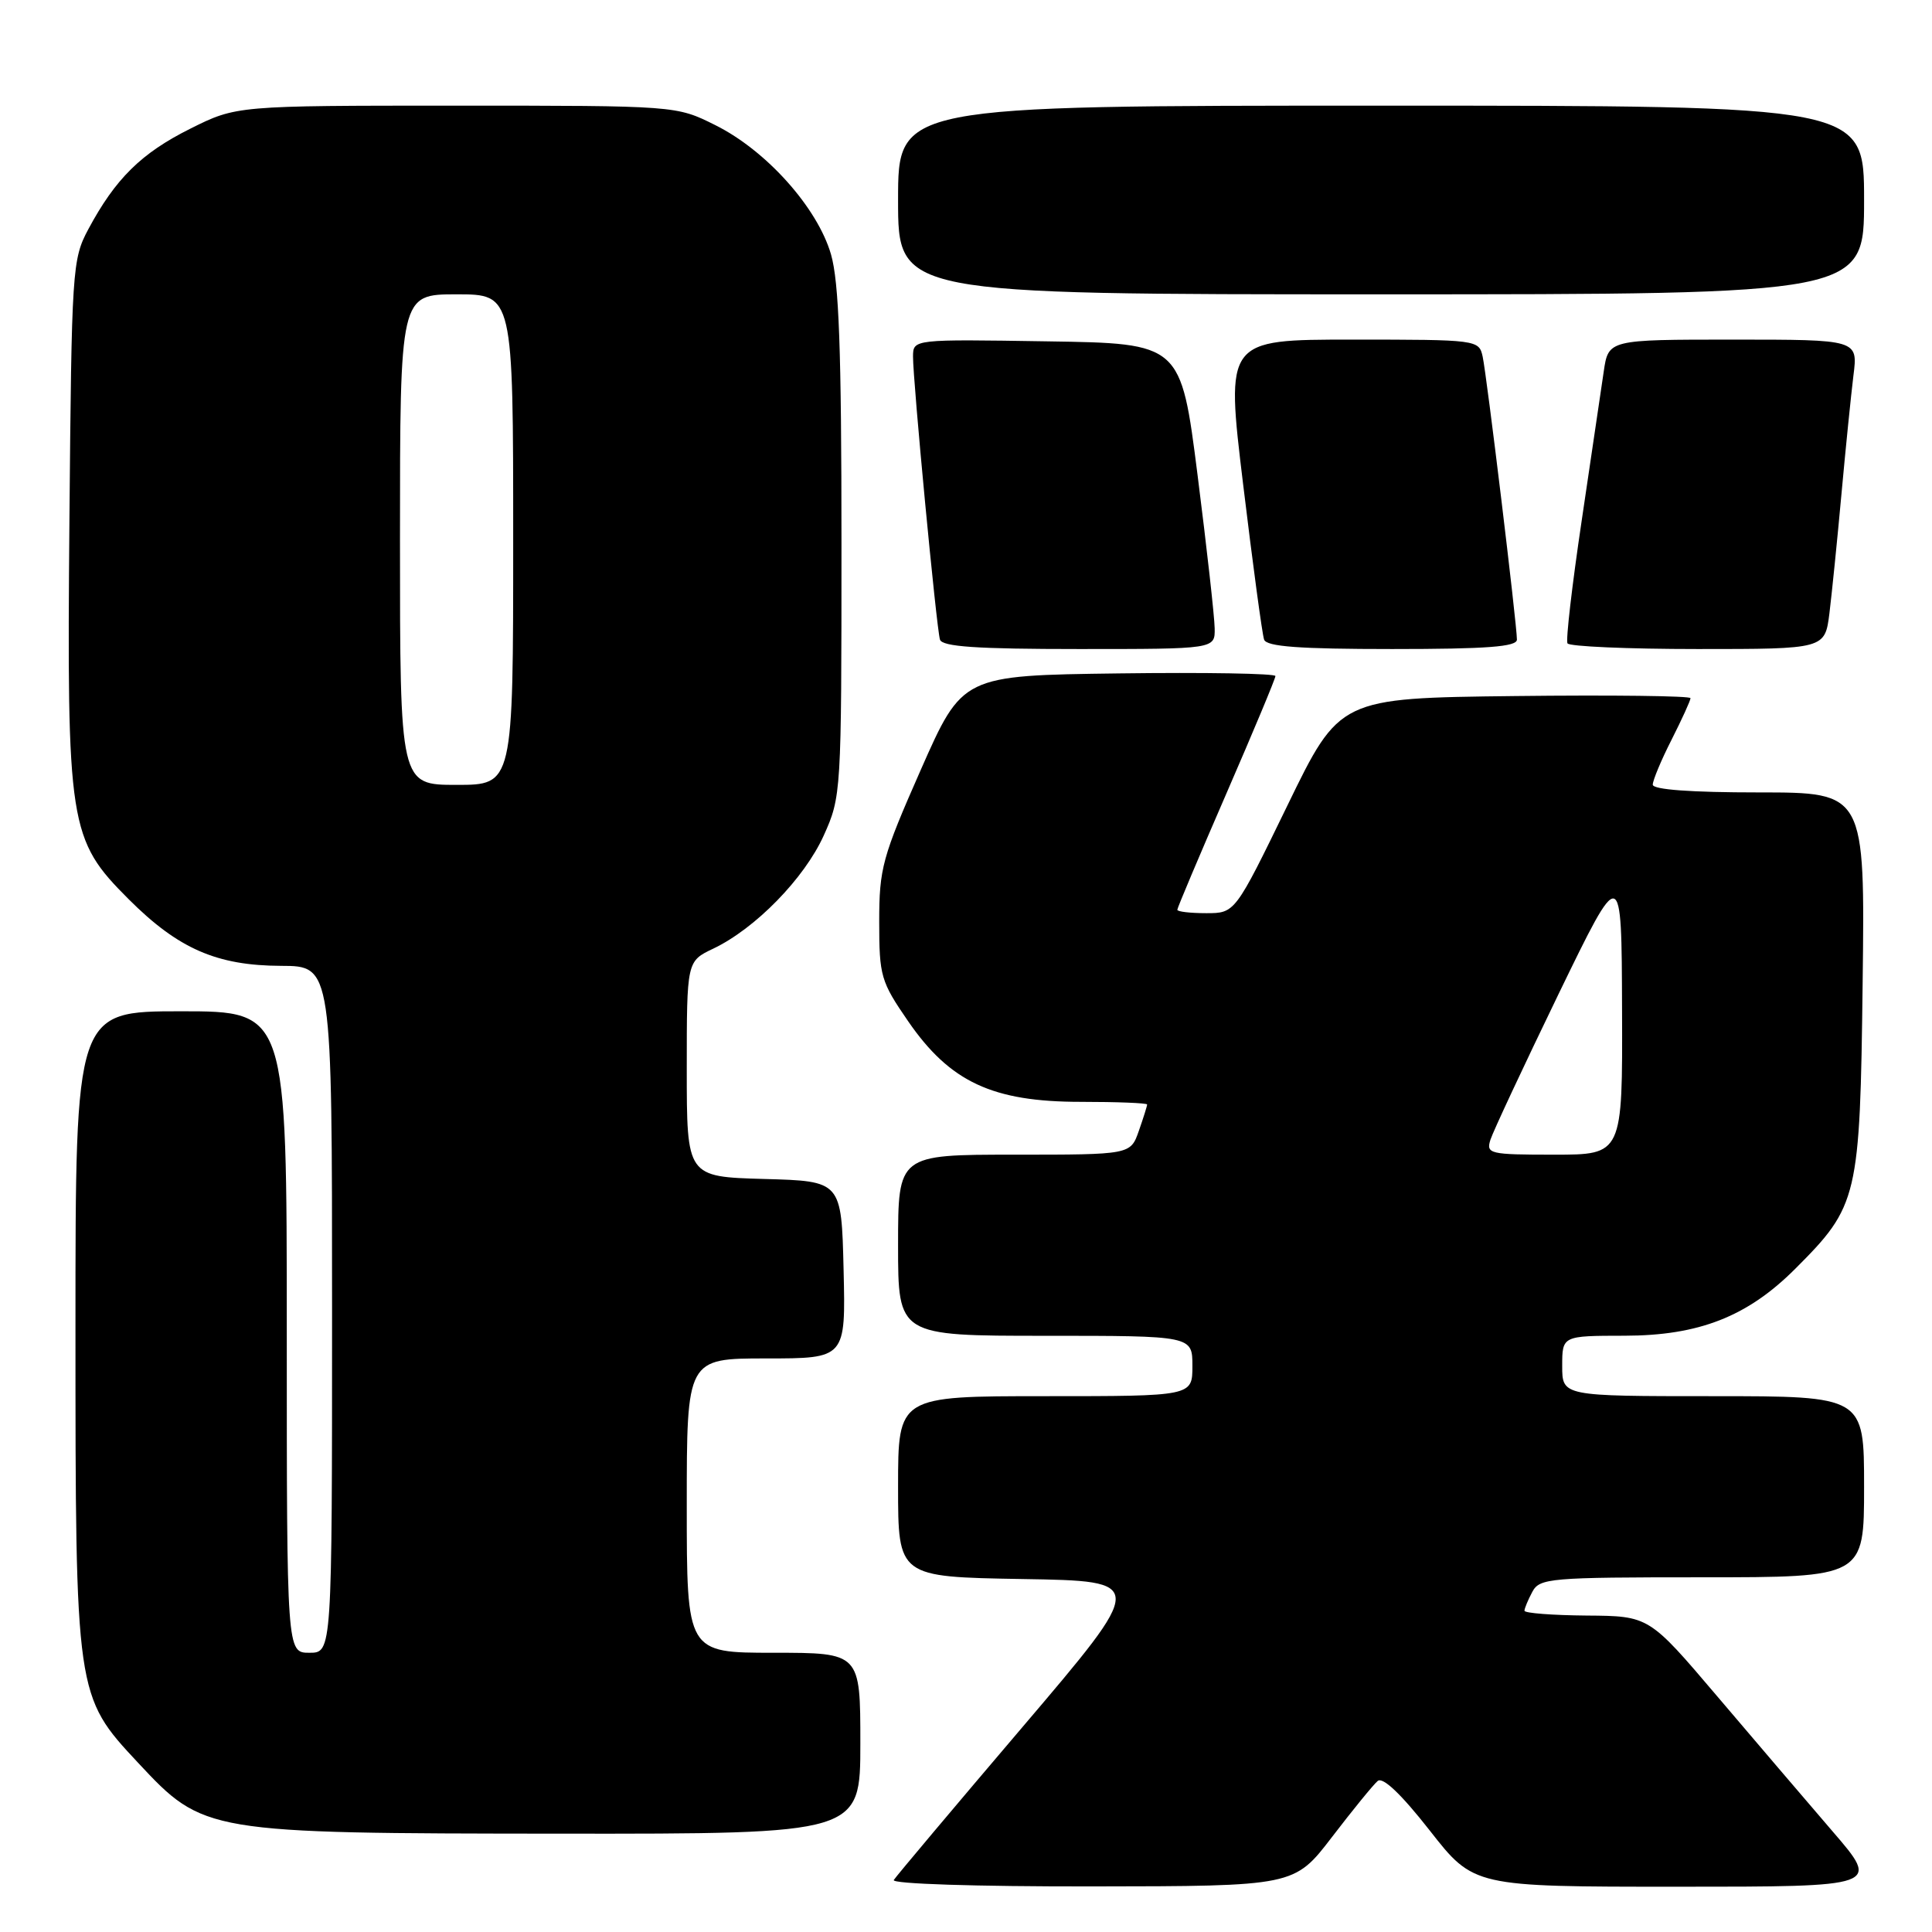 <?xml version="1.0" encoding="UTF-8" standalone="no"?>
<!DOCTYPE svg PUBLIC "-//W3C//DTD SVG 1.1//EN" "http://www.w3.org/Graphics/SVG/1.1/DTD/svg11.dtd" >
<svg xmlns="http://www.w3.org/2000/svg" xmlns:xlink="http://www.w3.org/1999/xlink" version="1.1" viewBox="0 0 256 256">
 <g >
 <path fill="currentColor"
d=" M 176.50 243.41 C 179.25 239.82 181.97 236.48 182.55 235.99 C 183.23 235.41 185.66 237.72 189.44 242.54 C 195.28 250.00 195.28 250.00 222.21 250.00 C 249.15 250.00 249.15 250.00 242.82 242.66 C 239.35 238.62 232.45 230.55 227.50 224.72 C 218.50 214.13 218.50 214.13 210.25 214.07 C 205.71 214.03 202.00 213.75 202.00 213.43 C 202.00 213.12 202.47 212.00 203.04 210.93 C 204.01 209.11 205.34 209.00 225.54 209.00 C 247.00 209.00 247.00 209.00 247.00 197.00 C 247.00 185.00 247.00 185.00 227.00 185.00 C 207.00 185.00 207.00 185.00 207.00 181.00 C 207.00 177.00 207.00 177.00 215.25 176.99 C 225.11 176.98 231.54 174.46 237.87 168.13 C 246.22 159.78 246.46 158.77 246.81 130.25 C 247.12 105.00 247.12 105.00 233.06 105.00 C 224.05 105.00 219.00 104.63 219.00 103.97 C 219.00 103.40 220.12 100.71 221.50 98.00 C 222.87 95.29 224.00 92.82 224.00 92.51 C 224.00 92.21 213.54 92.08 200.75 92.23 C 177.50 92.50 177.50 92.50 170.58 106.75 C 163.65 121.00 163.65 121.00 159.83 121.00 C 157.72 121.00 156.00 120.80 156.00 120.55 C 156.00 120.30 158.93 113.37 162.50 105.15 C 166.07 96.93 169.00 89.93 169.00 89.58 C 169.00 89.24 159.67 89.08 148.26 89.23 C 127.53 89.50 127.53 89.50 122.01 102.00 C 116.90 113.59 116.50 115.06 116.50 122.13 C 116.50 129.34 116.71 130.06 120.34 135.33 C 125.88 143.37 131.51 146.00 143.20 146.00 C 148.04 146.00 152.00 146.16 152.00 146.35 C 152.00 146.54 151.51 148.12 150.90 149.85 C 149.80 153.00 149.80 153.00 134.40 153.00 C 119.00 153.00 119.00 153.00 119.00 165.00 C 119.00 177.00 119.00 177.00 138.50 177.00 C 158.00 177.00 158.00 177.00 158.00 181.00 C 158.00 185.00 158.00 185.00 138.50 185.00 C 119.00 185.00 119.00 185.00 119.00 196.98 C 119.00 208.95 119.00 208.95 135.48 209.23 C 151.95 209.50 151.95 209.50 135.47 228.86 C 126.40 239.51 118.74 248.62 118.43 249.11 C 118.12 249.62 129.25 249.98 144.69 249.96 C 171.50 249.93 171.50 249.93 176.50 243.41 Z  M 114.00 231.00 C 114.00 219.00 114.00 219.00 102.50 219.00 C 91.00 219.00 91.00 219.00 91.00 199.50 C 91.00 180.00 91.00 180.00 101.53 180.00 C 112.06 180.00 112.06 180.00 111.78 168.25 C 111.50 156.50 111.50 156.50 101.25 156.22 C 91.00 155.93 91.00 155.93 91.00 141.65 C 91.00 127.37 91.00 127.37 94.51 125.70 C 100.09 123.04 106.57 116.40 109.14 110.73 C 111.47 105.57 111.50 105.08 111.50 72.00 C 111.50 46.31 111.17 37.38 110.11 33.70 C 108.31 27.51 101.54 19.94 94.78 16.58 C 89.61 14.00 89.61 14.00 60.46 14.00 C 31.32 14.00 31.32 14.00 25.20 17.06 C 18.71 20.30 15.29 23.68 11.70 30.38 C 9.57 34.36 9.49 35.66 9.20 68.83 C 8.85 109.50 9.11 111.21 17.06 119.16 C 23.62 125.72 28.73 127.95 37.25 127.98 C 44.00 128.00 44.00 128.00 44.00 173.50 C 44.00 219.00 44.00 219.00 41.00 219.00 C 38.00 219.00 38.00 219.00 38.00 176.50 C 38.00 134.00 38.00 134.00 24.00 134.00 C 10.00 134.00 10.00 134.00 10.00 175.82 C 10.00 224.61 10.01 224.71 18.29 233.57 C 26.99 242.89 27.23 242.93 74.25 242.97 C 114.00 243.00 114.00 243.00 114.00 231.00 Z  M 160.95 83.25 C 160.93 81.74 159.91 72.62 158.69 63.00 C 156.47 45.50 156.47 45.50 138.73 45.23 C 121.00 44.95 121.00 44.95 120.98 47.23 C 120.96 50.39 124.08 83.22 124.55 84.75 C 124.84 85.69 129.41 86.00 142.97 86.00 C 161.00 86.00 161.00 86.00 160.95 83.25 Z  M 201.00 84.75 C 201.00 82.74 197.00 49.72 196.46 47.25 C 195.97 45.03 195.77 45.00 179.18 45.00 C 162.40 45.00 162.40 45.00 164.73 64.25 C 166.01 74.84 167.25 84.06 167.50 84.75 C 167.82 85.68 172.15 86.00 184.47 86.00 C 197.03 86.00 201.00 85.70 201.00 84.75 Z  M 242.41 81.25 C 242.73 78.64 243.45 71.55 244.00 65.50 C 244.55 59.45 245.27 52.36 245.59 49.75 C 246.19 45.00 246.19 45.00 229.66 45.00 C 213.12 45.00 213.12 45.00 212.50 49.25 C 212.16 51.59 210.85 60.47 209.58 69.00 C 208.31 77.53 207.46 84.84 207.70 85.25 C 207.93 85.66 215.70 86.00 224.97 86.00 C 241.81 86.00 241.81 86.00 242.41 81.25 Z  M 247.00 26.50 C 247.00 14.00 247.00 14.00 183.00 14.00 C 119.00 14.00 119.00 14.00 119.00 26.50 C 119.00 39.00 119.00 39.00 183.00 39.00 C 247.00 39.00 247.00 39.00 247.00 26.50 Z  M 197.49 151.02 C 197.84 149.93 201.89 141.27 206.49 131.77 C 214.87 114.50 214.87 114.50 214.93 133.75 C 215.00 153.00 215.00 153.00 205.93 153.00 C 197.35 153.00 196.90 152.89 197.49 151.02 Z  M 53.00 71.50 C 53.00 39.00 53.00 39.00 60.50 39.00 C 68.00 39.00 68.00 39.00 68.00 71.50 C 68.00 104.00 68.00 104.00 60.50 104.00 C 53.00 104.00 53.00 104.00 53.00 71.50 Z "/>
</g>
</svg>